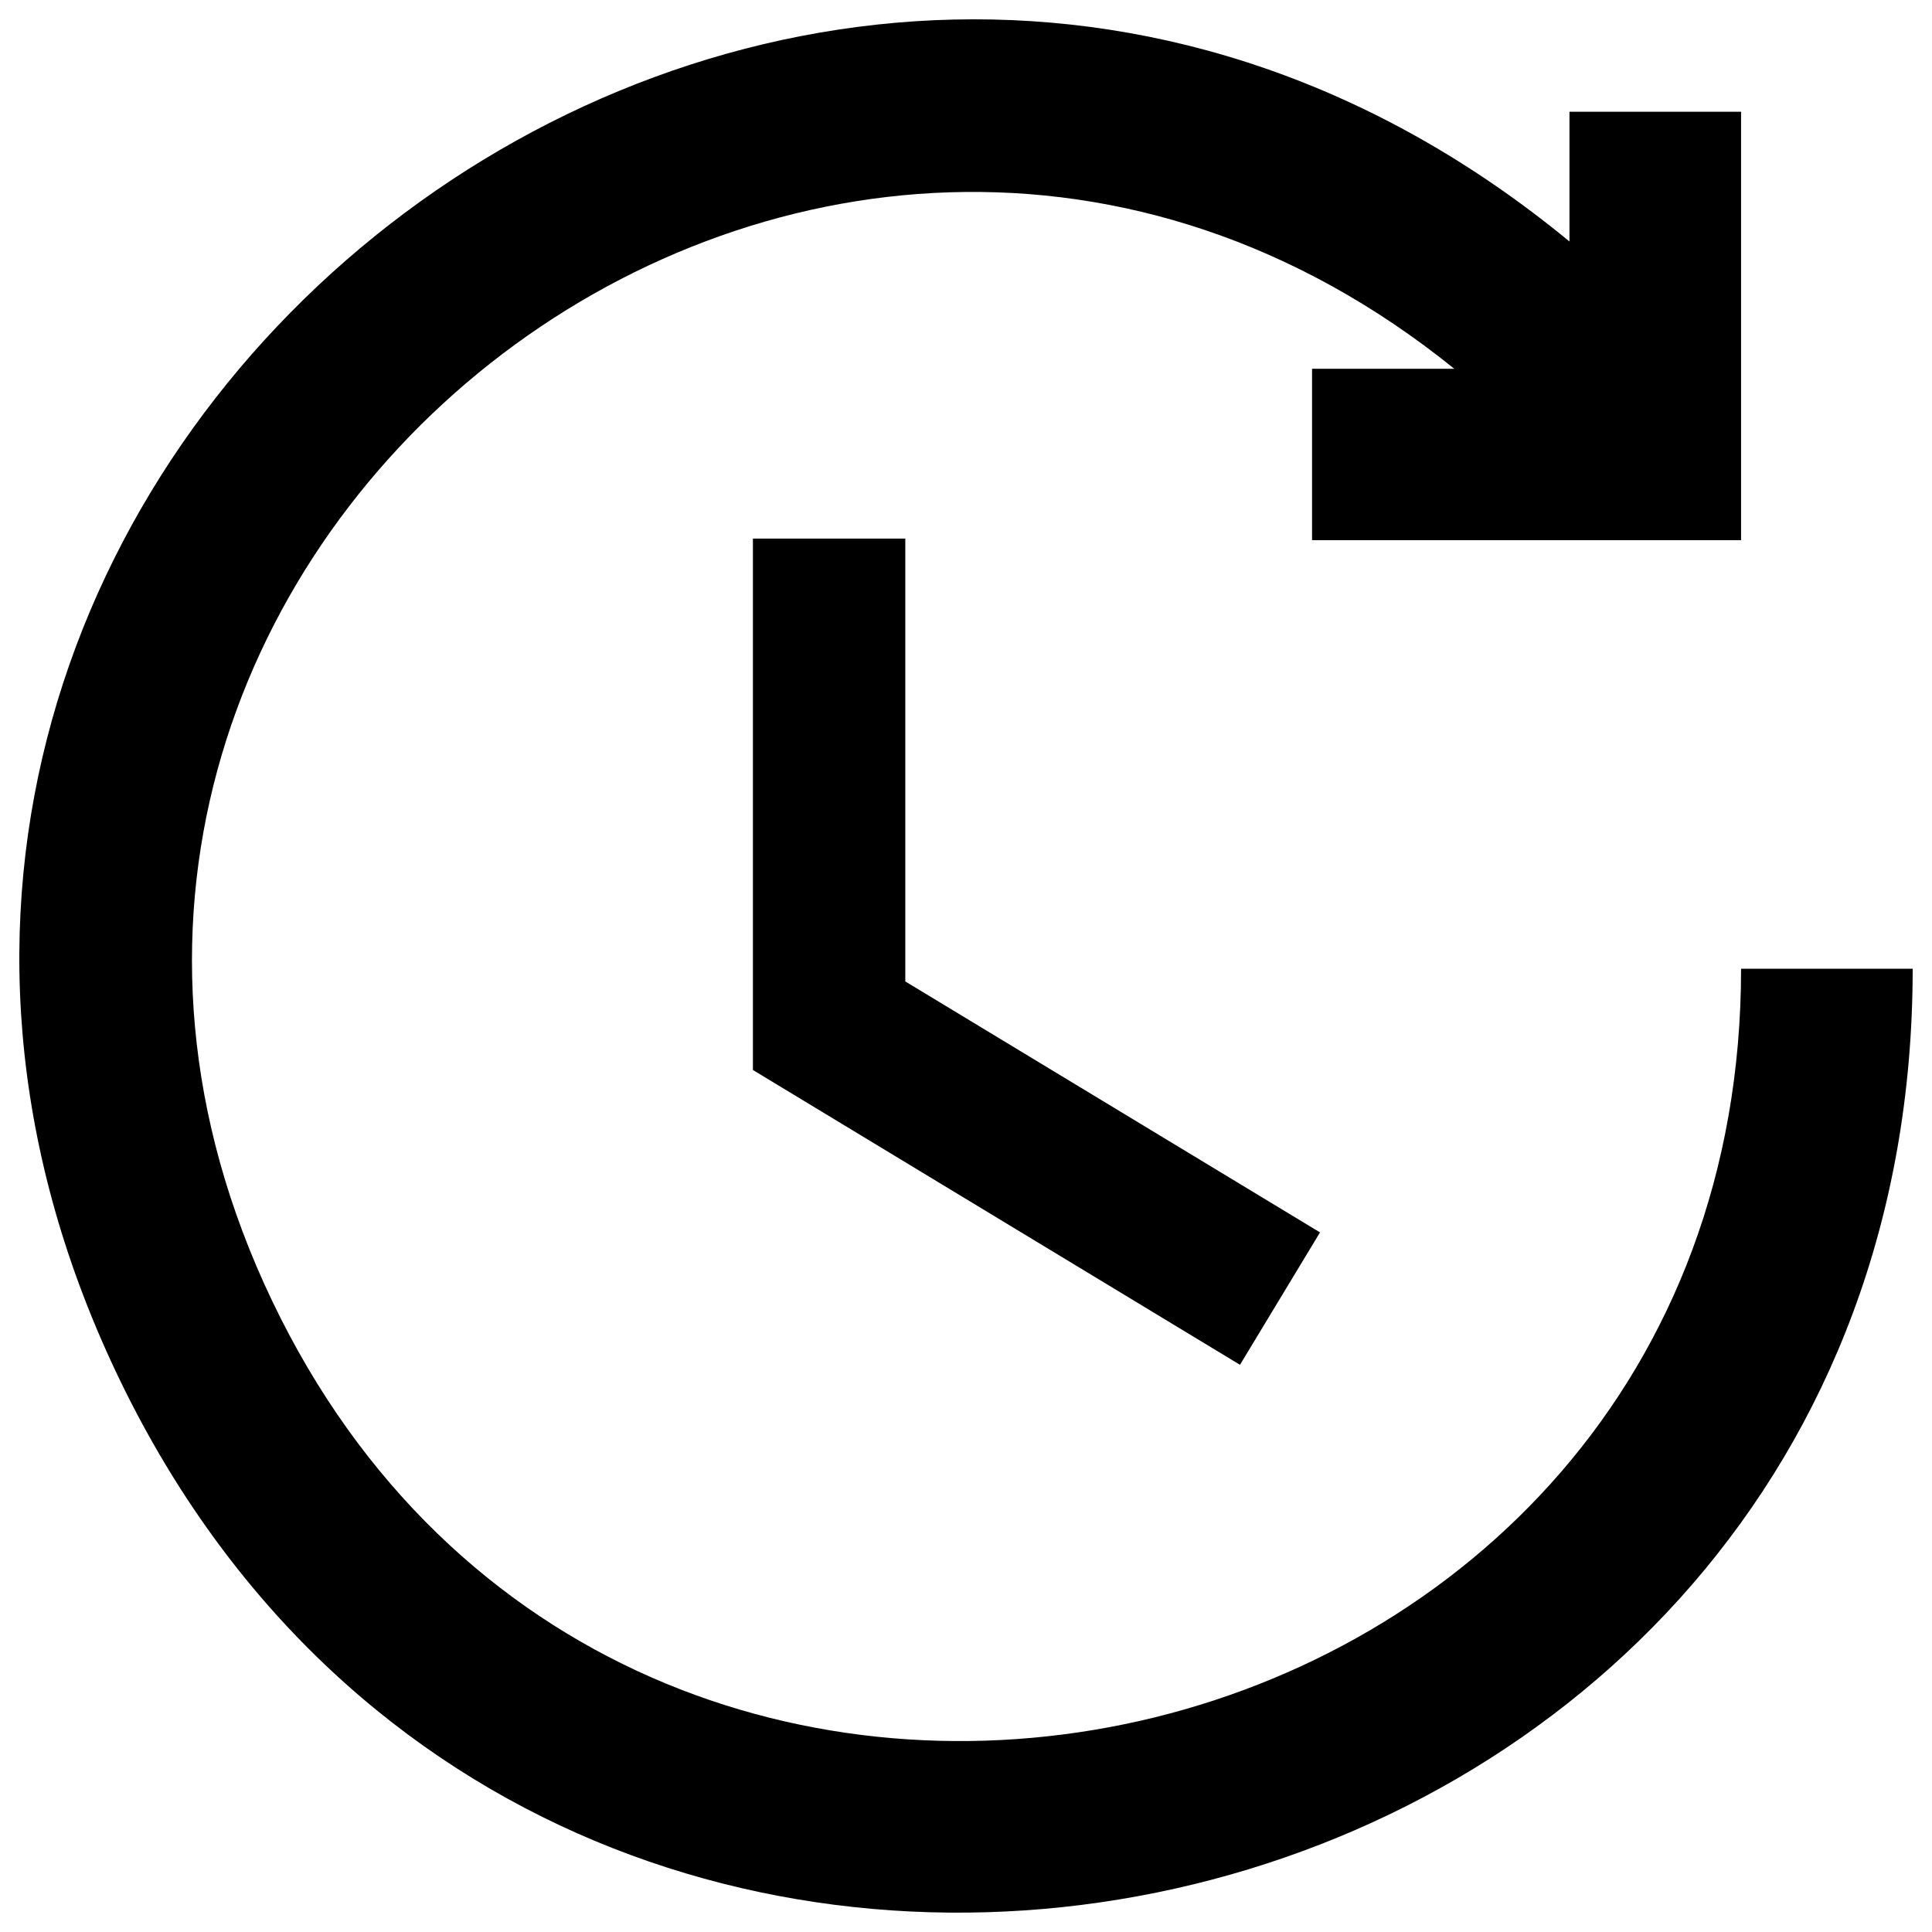 <?xml version="1.0" encoding="UTF-8" standalone="no"?>
<svg width="20" height="20" viewBox="-.2 0 20.4 20" xmlns="http://www.w3.org/2000/svg">
  <g>
    <path d="M 15.156,3.694 C 8.398,-1.761 -1.067,5.713 2.674,13.537 6.415,21.362 18.184,18.707 18.184,10.029 H 19.996 C 19.996,20.663 5.553,23.882 1.018,14.272 -3.518,4.661 8.16,-4.417 16.372,2.35 V 0.98 h 1.812 V 5.504 h -4.53 v -1.81 z" />
  </g>
  <g transform="translate(-1.337,0.027)">
    <path d="M 9.087,11.071 V 5.46 h 1.609 v 4.676 l 4.379,2.65 -0.845,1.398 z" />
  </g>
</svg>
